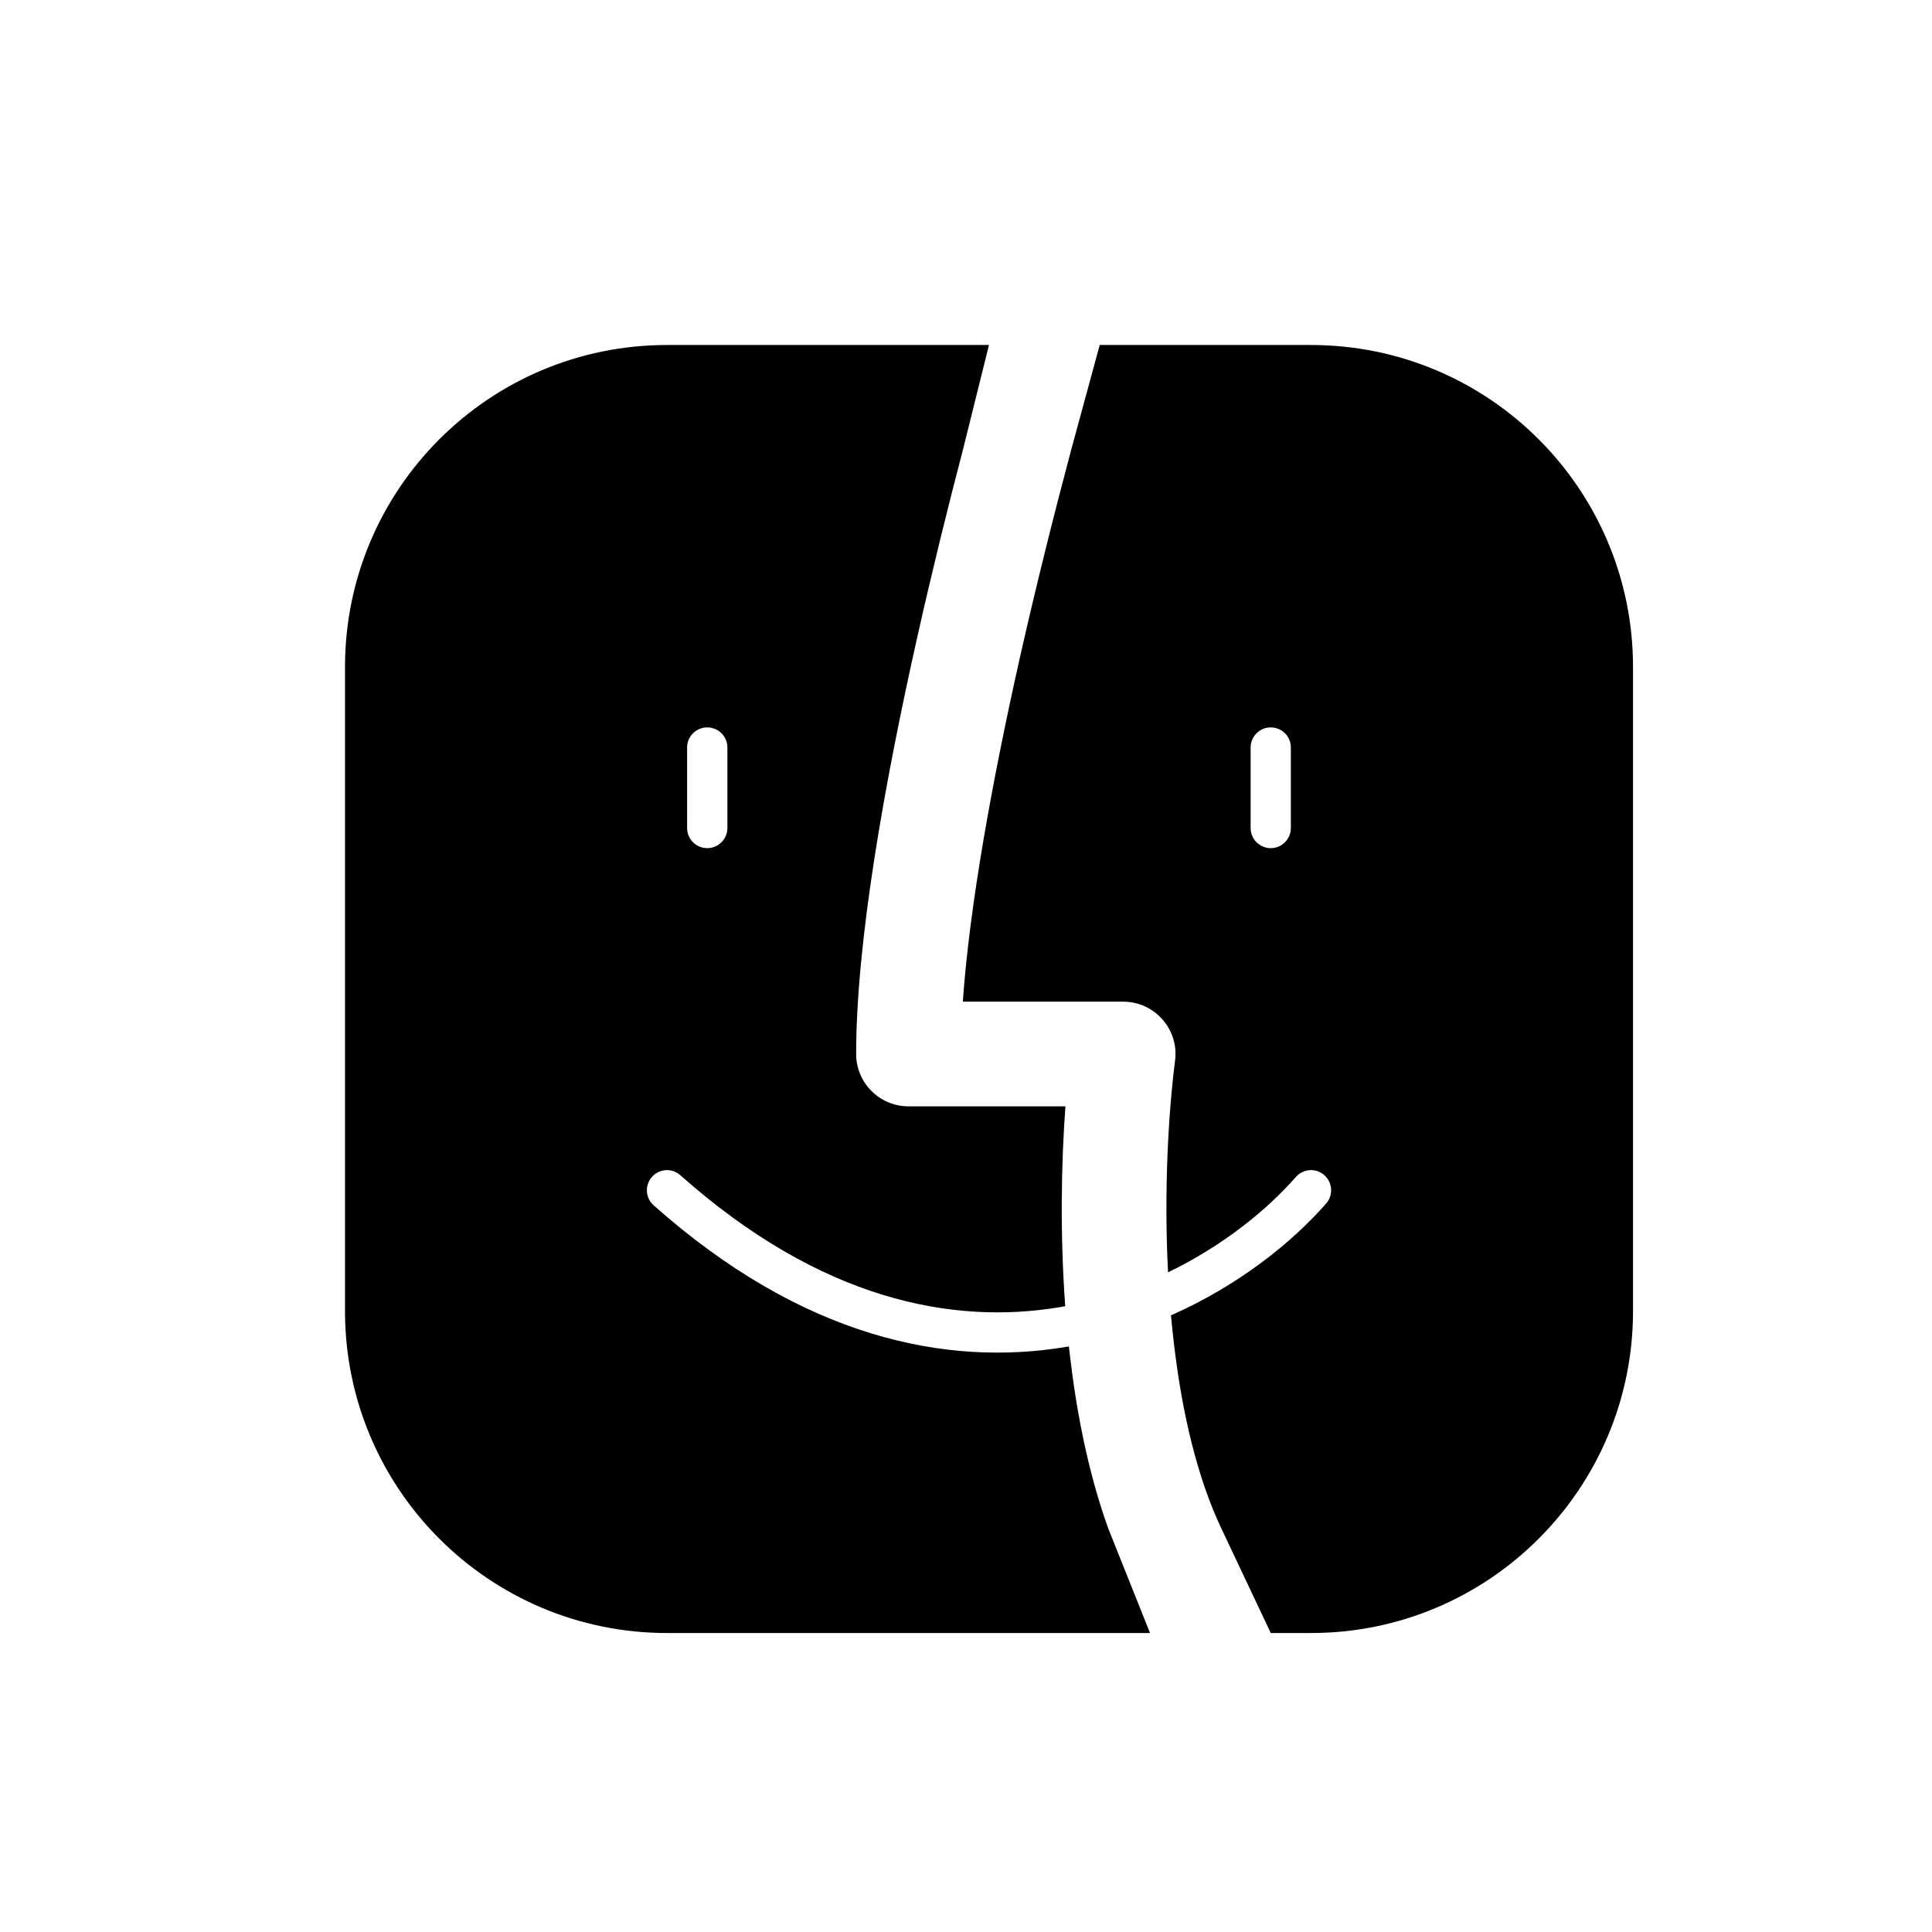 <svg width="28" height="28" viewBox="0 0 28 28" fill="none" xmlns="http://www.w3.org/2000/svg">
<path fill-rule="evenodd" clip-rule="evenodd" d="M9.667 5C7.089 5 5 7.089 5 9.667V19C5 21.577 7.089 23.667 9.667 23.667H16.667L16.061 22.15C15.771 21.344 15.602 20.467 15.505 19.635C15.5 19.595 15.496 19.554 15.491 19.513L15.446 19.521C13.713 19.809 11.633 19.388 9.473 17.468C9.352 17.361 9.342 17.177 9.449 17.056C9.556 16.936 9.74 16.925 9.86 17.032C11.9 18.845 13.806 19.202 15.35 18.946C15.38 18.941 15.409 18.936 15.438 18.93C15.362 17.883 15.38 16.864 15.441 16.034H13.167C12.748 16.034 12.408 15.694 12.408 15.276C12.408 13.659 12.815 11.362 13.302 9.197C13.51 8.273 13.735 7.36 13.956 6.517L14.333 5H9.667ZM18.417 23.667H19C21.577 23.667 23.667 21.577 23.667 19V9.667C23.667 7.089 21.577 5 19 5H15.938L15.525 6.517C15.277 7.447 15.018 8.481 14.781 9.53C14.376 11.335 14.05 13.137 13.954 14.517H16.278C16.735 14.517 17.088 14.918 17.03 15.371C16.934 16.126 16.867 17.25 16.928 18.44C17.735 18.05 18.374 17.523 18.78 17.058C18.887 16.937 19.071 16.924 19.192 17.03C19.313 17.137 19.326 17.321 19.22 17.442C18.732 17.999 17.957 18.628 16.971 19.063C16.983 19.195 16.996 19.328 17.012 19.46C17.131 20.489 17.356 21.423 17.7 22.15L18.417 23.667ZM10.542 10.833C10.542 10.672 10.411 10.542 10.25 10.542C10.089 10.542 9.958 10.672 9.958 10.833V12C9.958 12.161 10.089 12.292 10.25 12.292C10.411 12.292 10.542 12.161 10.542 12V10.833ZM18.708 10.833C18.708 10.672 18.578 10.542 18.417 10.542C18.256 10.542 18.125 10.672 18.125 10.833V12C18.125 12.161 18.256 12.292 18.417 12.292C18.578 12.292 18.708 12.161 18.708 12V10.833Z" fill="black"/>
</svg>

